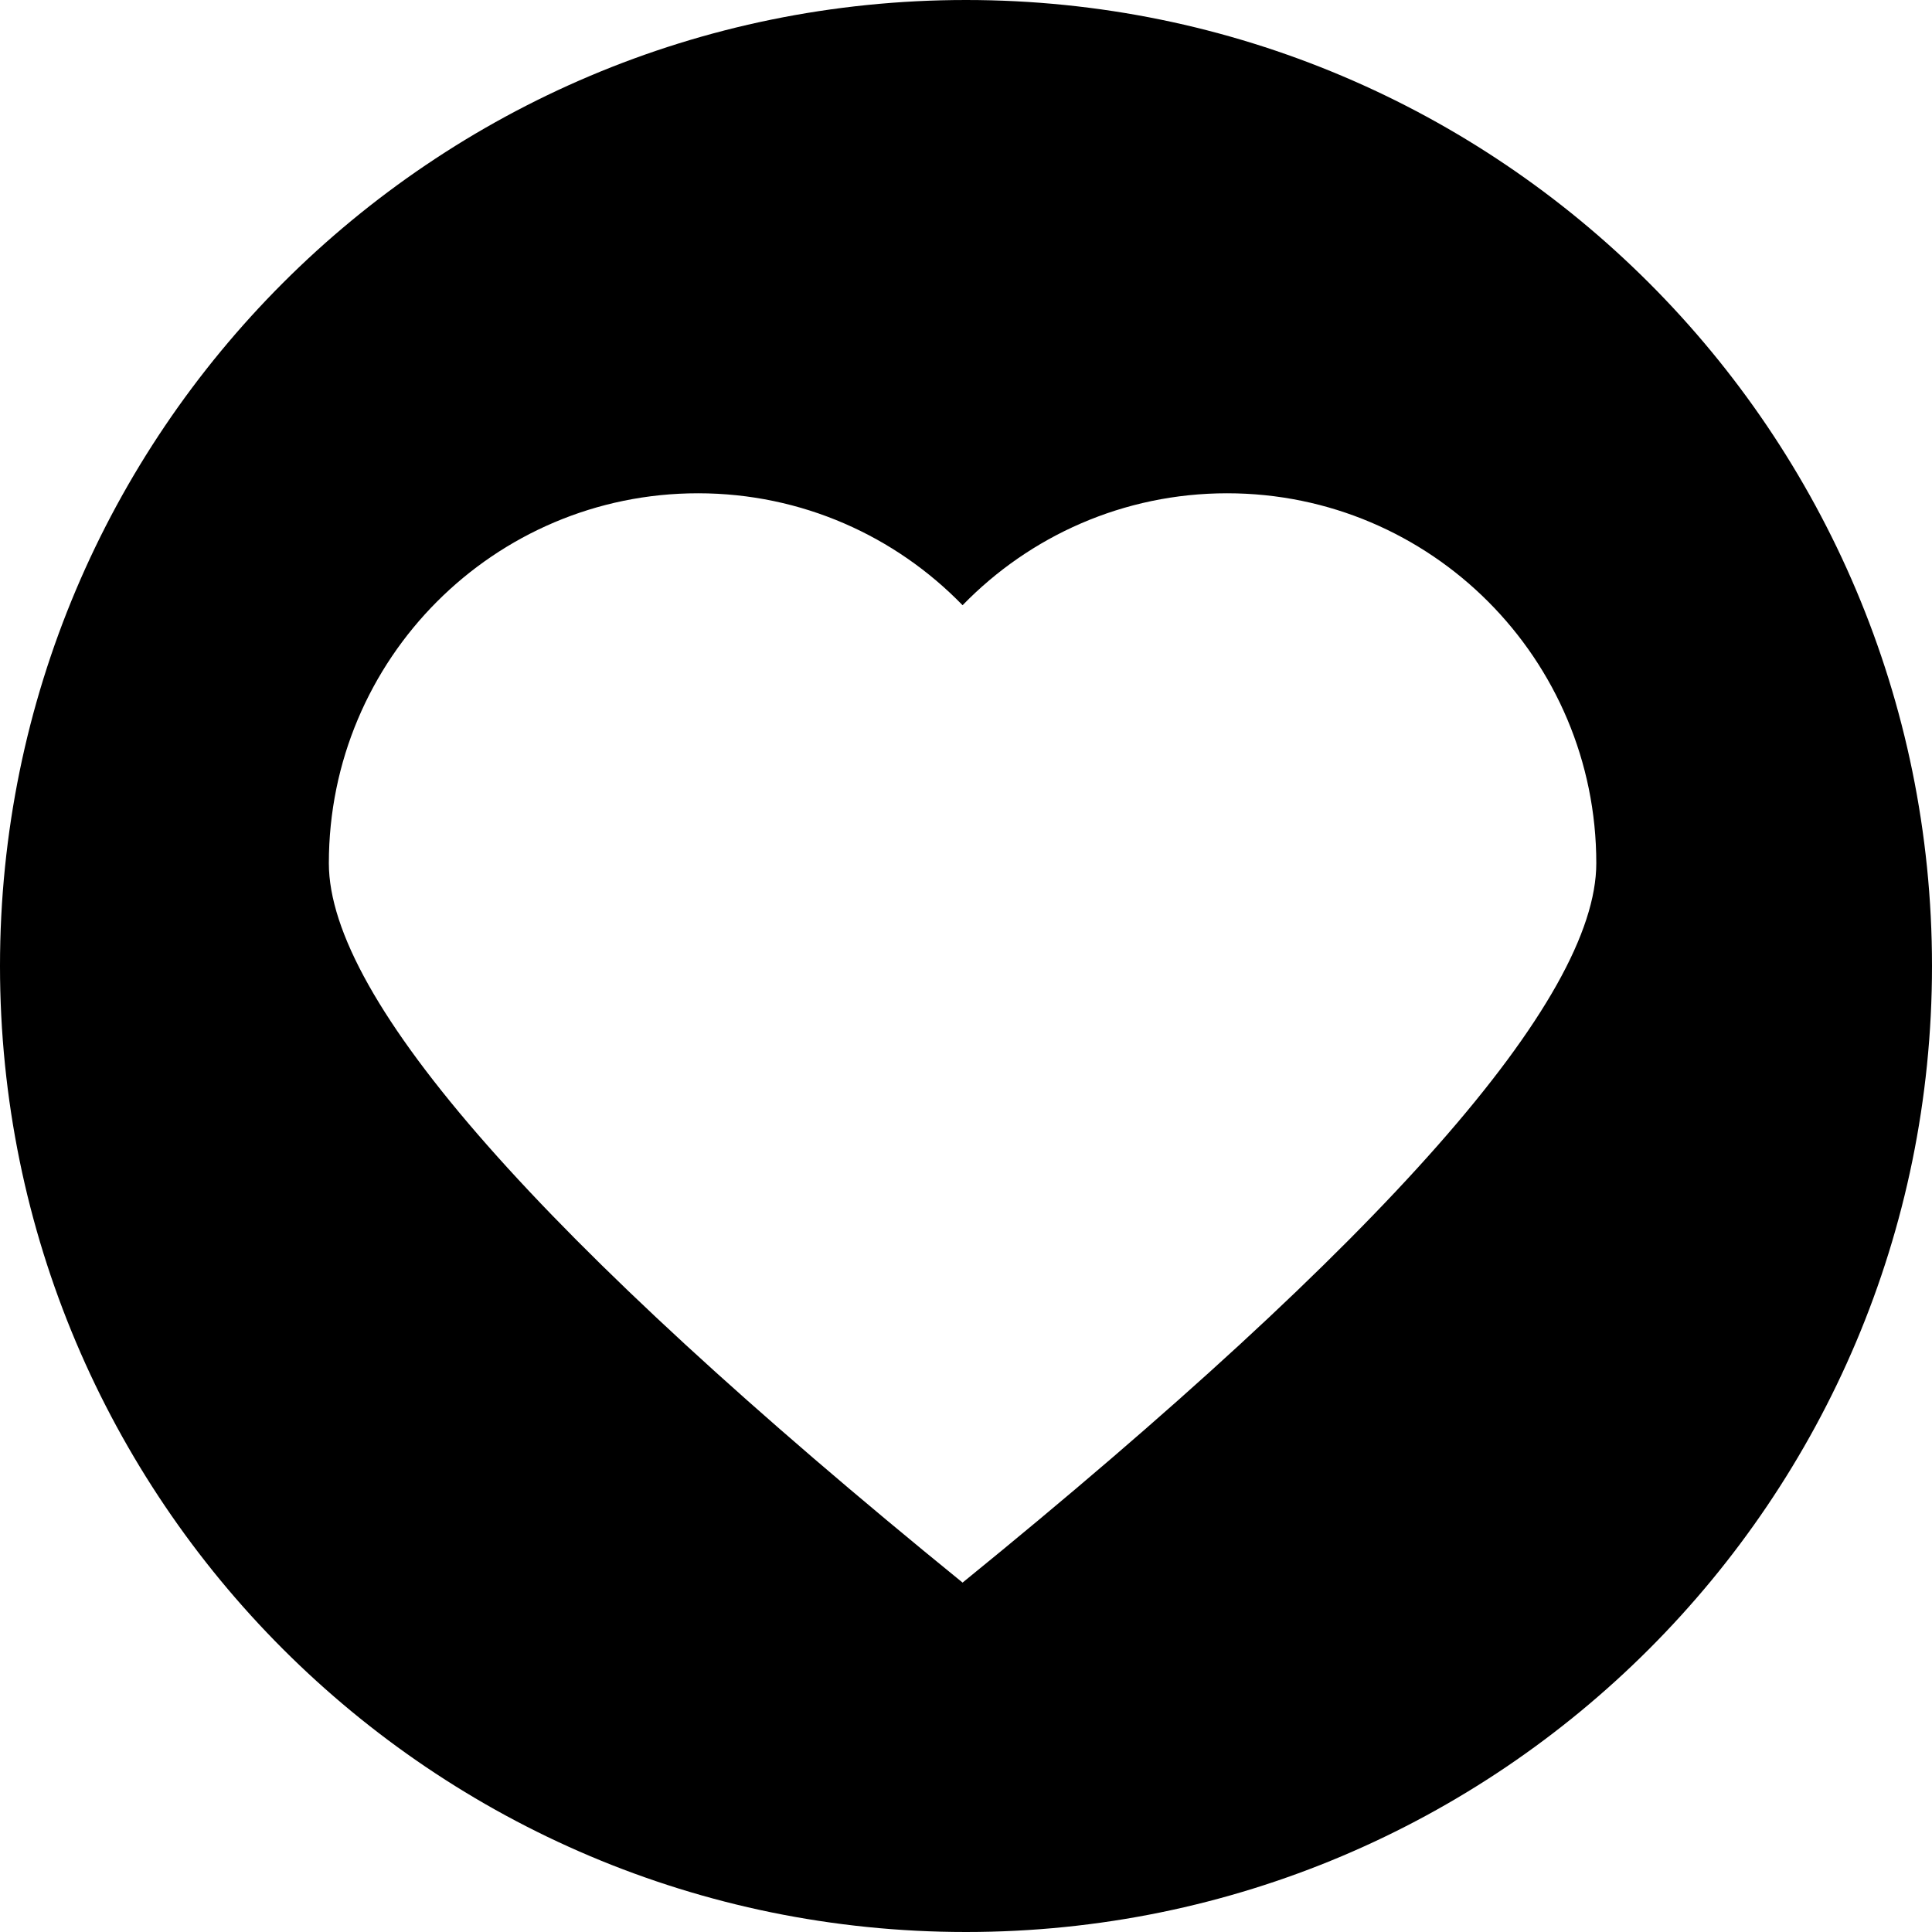 <?xml version="1.0" encoding="UTF-8"?>
<svg width="1024px" height="1024px" viewBox="0 0 1024 1024" version="1.1" xmlns="http://www.w3.org/2000/svg" xmlns:xlink="http://www.w3.org/1999/xlink">
    <!-- Generator: Sketch 58 (84663) - https://sketch.com -->
    <title>heart</title>
    <desc>Created with Sketch.</desc>
    <defs>
        <path d="M512,0 C794.77,0 1024,229.23 1024,512 C1024,794.77 794.77,1024 512,1024 C229.23,1024 0,794.77 0,512 C0,229.23 229.23,0 512,0 Z M650.409,261.447 C595.419,261.447 545.728,284.181 510.186,320.783 C474.641,284.181 424.949,261.447 369.96,261.447 C261.899,261.447 174.298,349.24 174.298,457.538 C174.298,529.737 286.261,656.827 510.186,838.809 C734.109,656.827 846.071,529.737 846.071,457.538 C846.071,349.24 758.47,261.447 650.409,261.447 Z" id="path-1"></path>
    </defs>
    <g id="heart" stroke="none" stroke-width="1" fill="none" fill-rule="evenodd">
        <mask id="mask-2" fill="white">
            <use xlink:href="#path-1"></use>
        </mask>
        <use id="Combined-Shape" fill="#000000" xlink:href="#path-1"></use>
    </g>
</svg>
